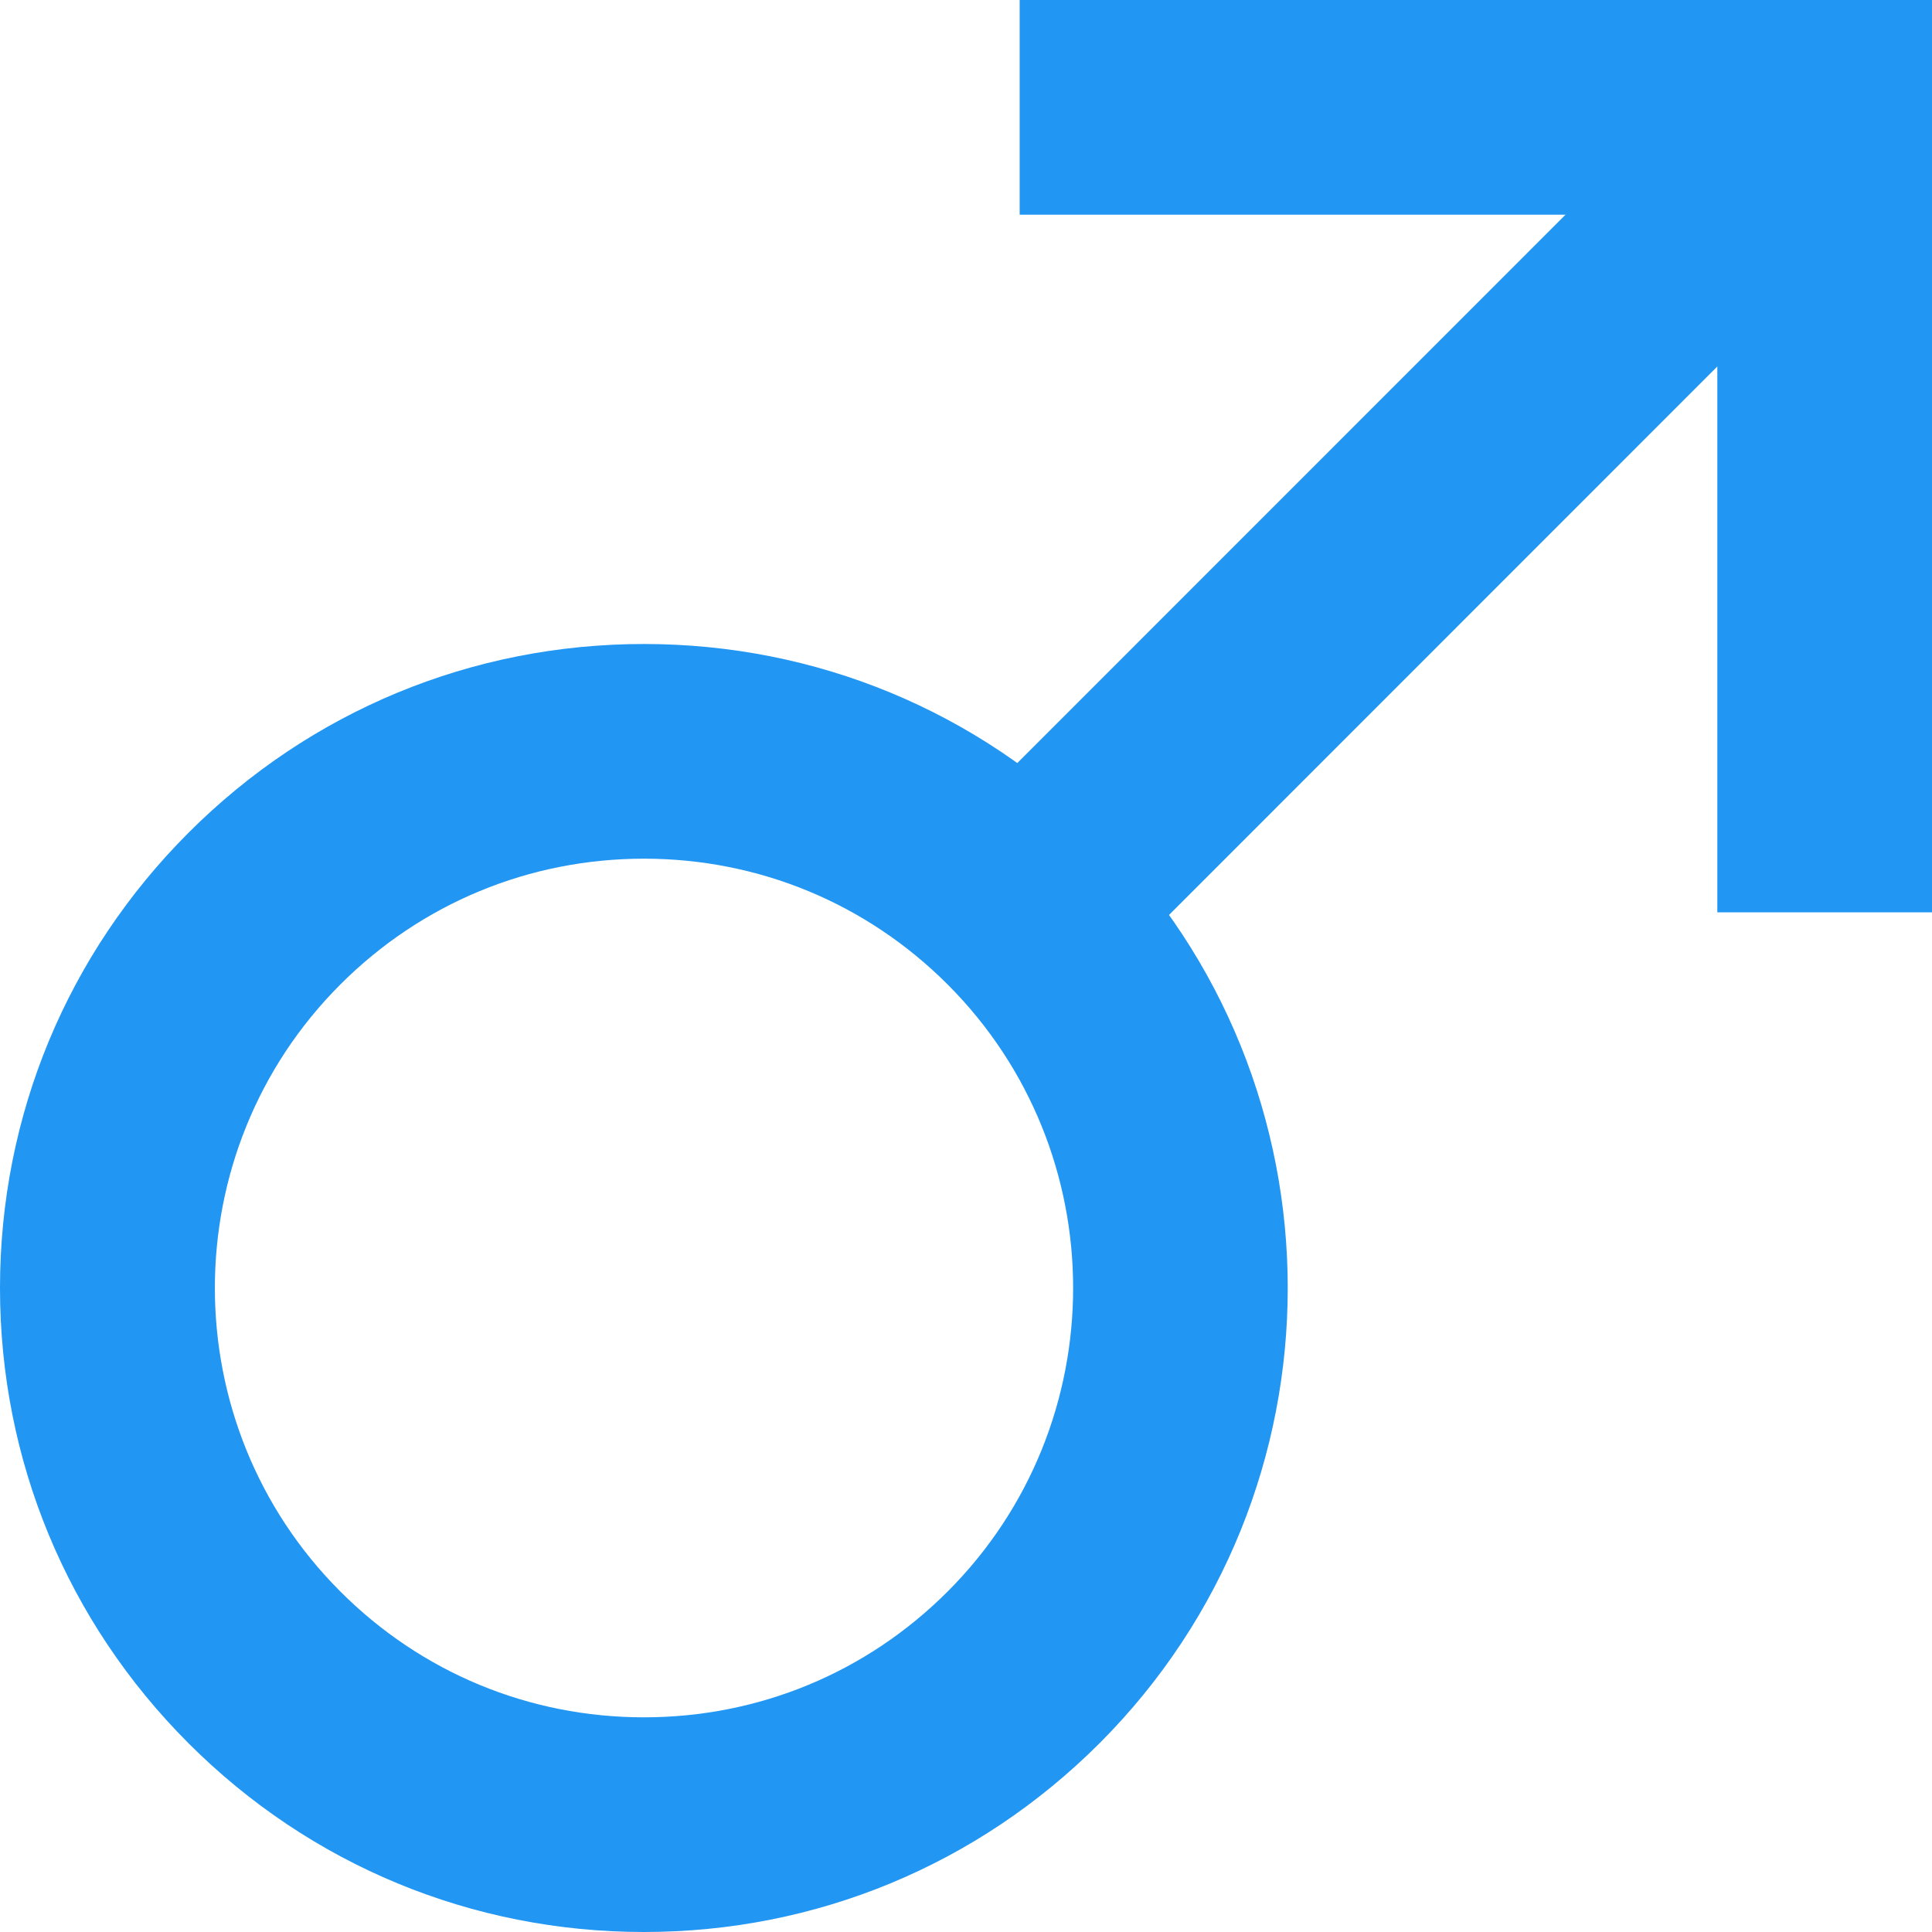 <svg xmlns="http://www.w3.org/2000/svg" xmlns:xlink="http://www.w3.org/1999/xlink" width="500" zoomAndPan="magnify" viewBox="0 0 375 375" height="500" preserveAspectRatio="xMidYMid meet" version="1.0"><path fill="rgb(12.939%, 58.82%, 95.29%)" d="M 345.547 -0.02 L 375.016 29.438 L 212.684 191.816 L 183.215 162.355 Z M 345.547 -0.02 " fill-opacity="1" fill-rule="nonzero"/><path fill="rgb(12.939%, 58.82%, 95.29%)" d="M 125 375 C 91.605 375 60.219 362 36.613 338.387 C 13 314.781 0 283.387 0 250 C 0 216.613 13 185.219 36.613 161.613 C 60.219 138 91.605 125 125 125 C 158.395 125 189.781 138 213.387 161.613 C 262.137 210.355 262.137 289.656 213.387 338.395 C 189.77 362 158.387 375 125 375 Z M 125 166.668 C 102.738 166.668 81.812 175.332 66.074 191.074 C 33.582 223.562 33.582 276.438 66.074 308.926 C 81.812 324.668 102.73 333.332 125 333.332 C 147.262 333.332 168.188 324.668 183.926 308.926 C 216.418 276.438 216.418 223.562 183.926 191.074 C 168.188 175.332 147.262 166.668 125 166.668 Z M 125 166.668 " fill-opacity="1" fill-rule="nonzero"/><path fill="rgb(12.939%, 58.82%, 95.29%)" d="M 197.918 0 L 375 0 L 375 41.668 L 197.918 41.668 Z M 197.918 0 " fill-opacity="1" fill-rule="nonzero"/><path fill="rgb(12.939%, 58.82%, 95.29%)" d="M 333.332 0 L 375 0 L 375 177.082 L 333.332 177.082 Z M 333.332 0 " fill-opacity="1" fill-rule="nonzero"/></svg>